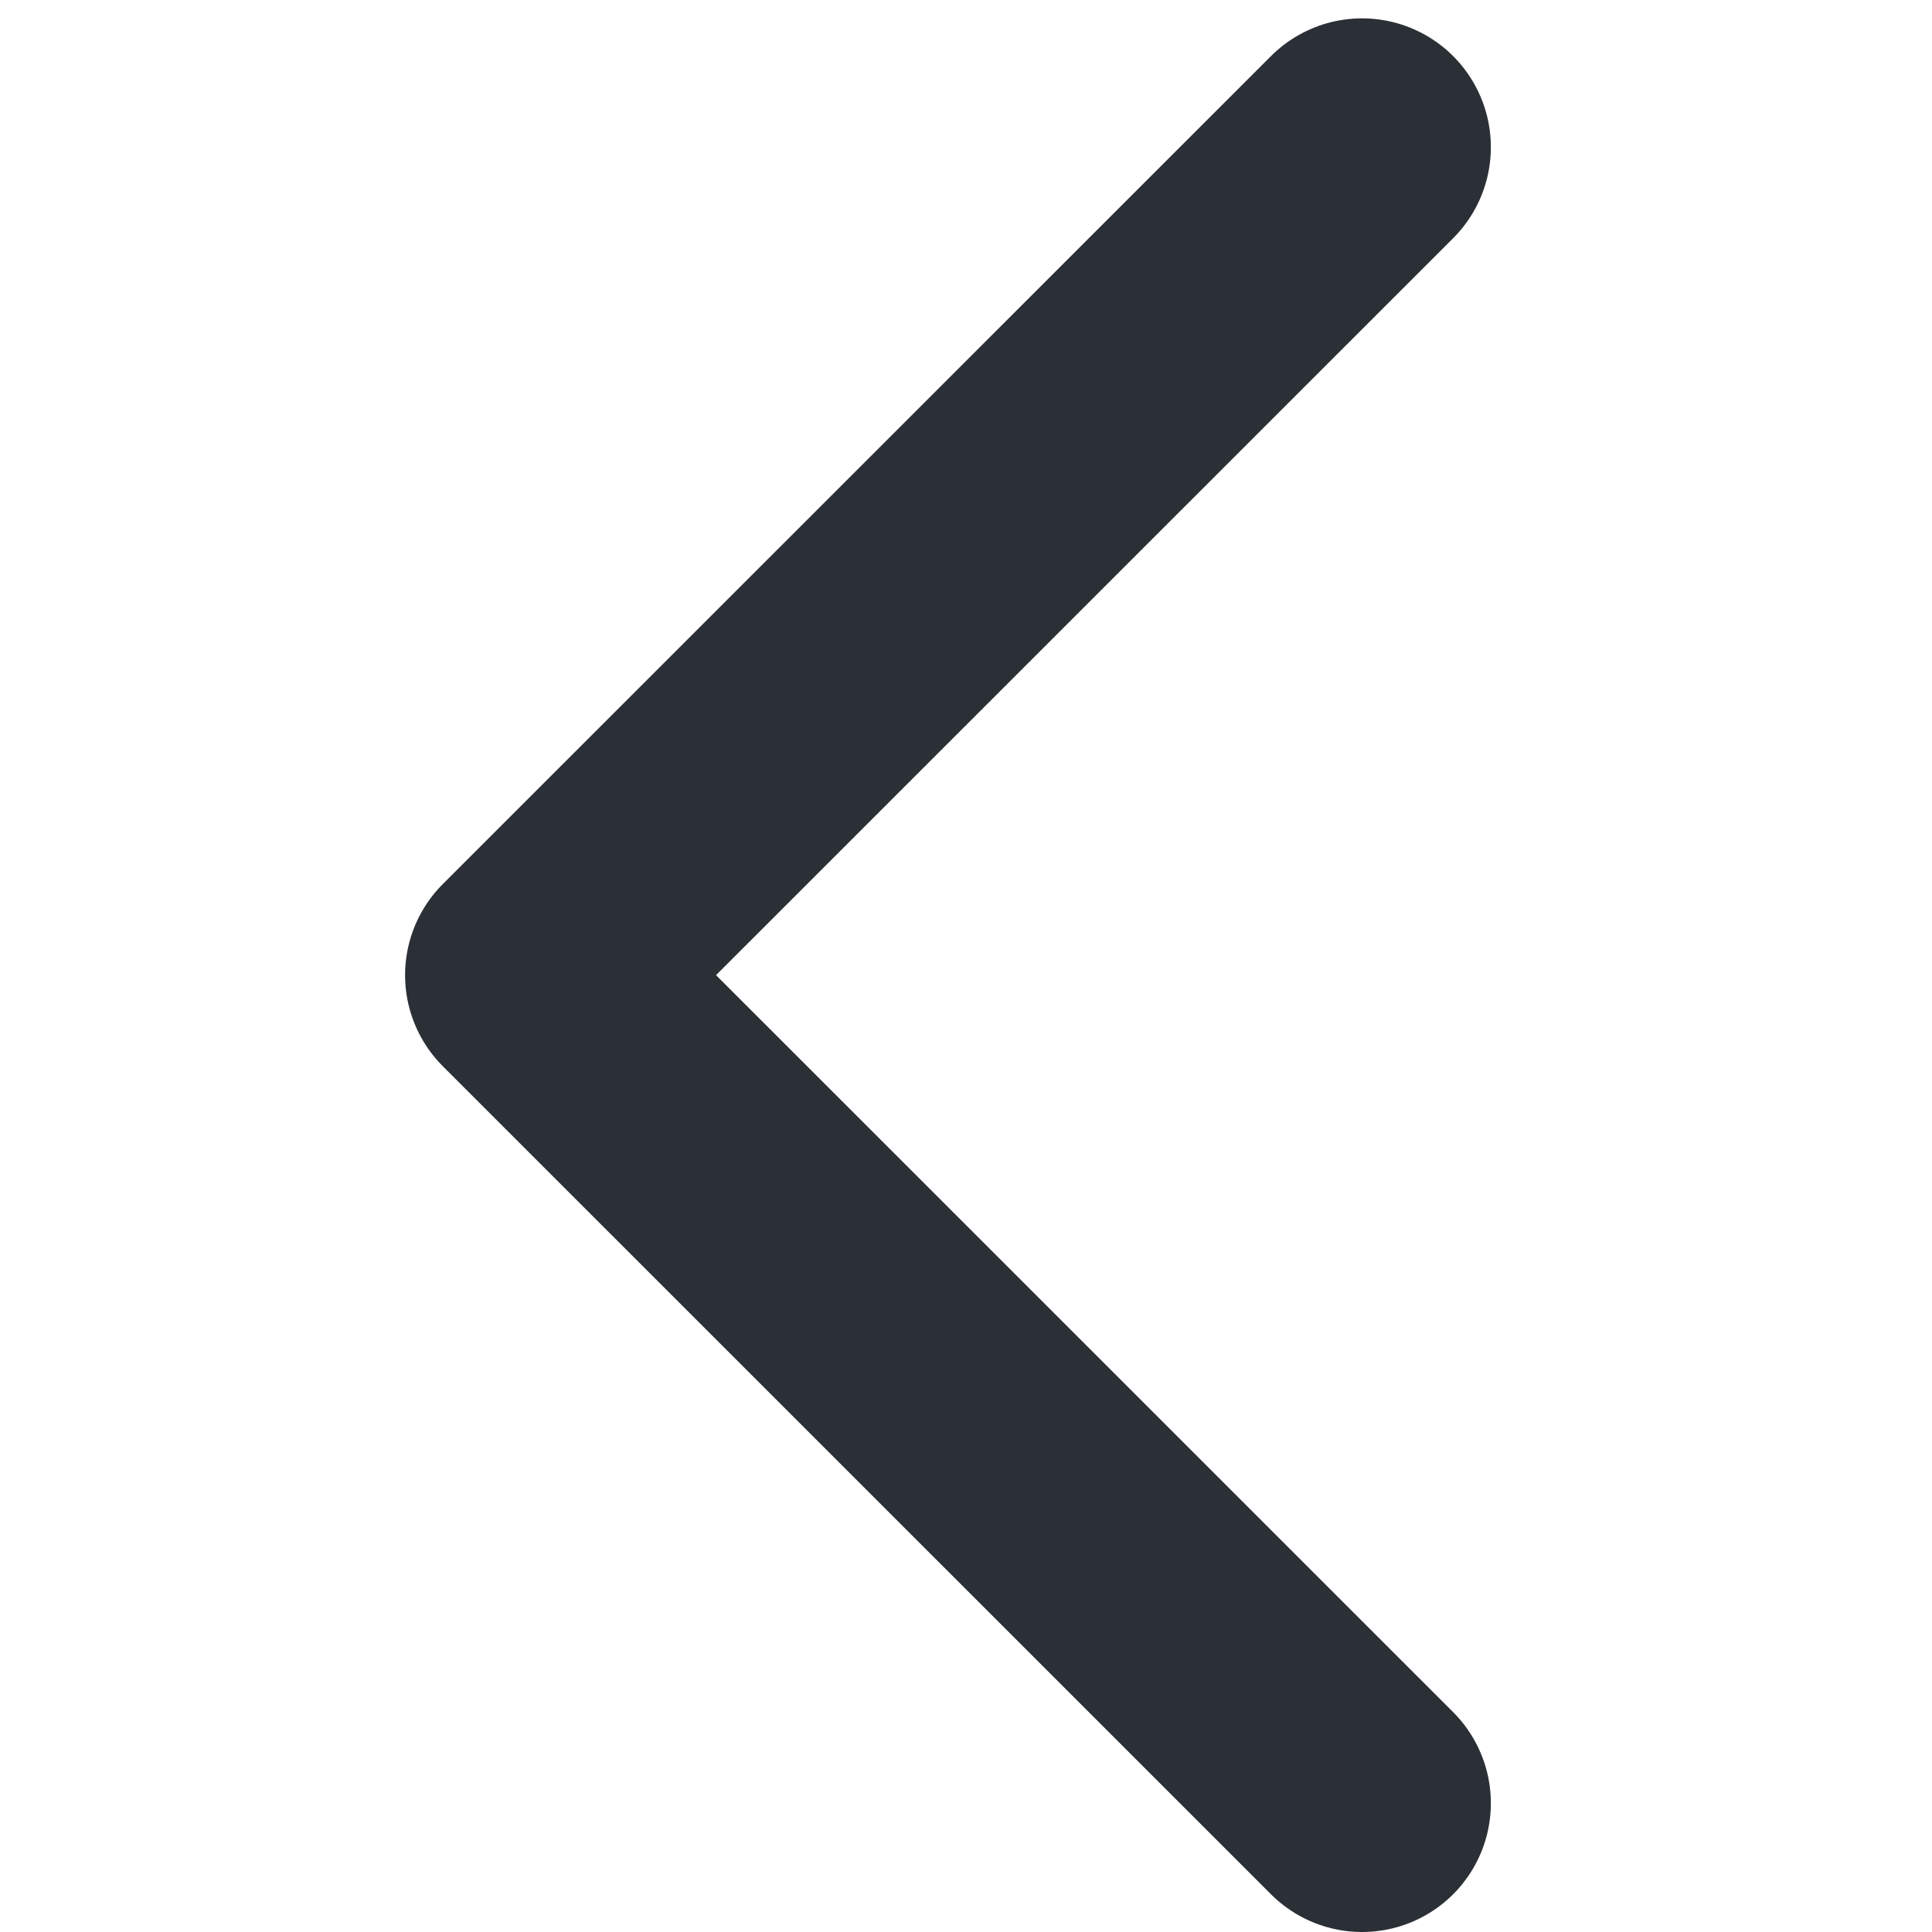 <?xml version="1.0" encoding="UTF-8" standalone="no"?>
<!DOCTYPE svg PUBLIC "-//W3C//DTD SVG 1.1//EN" "http://www.w3.org/Graphics/SVG/1.1/DTD/svg11.dtd">
<svg width="100%" height="100%" viewBox="0 0 30 30" version="1.1" xmlns="http://www.w3.org/2000/svg" xmlns:xlink="http://www.w3.org/1999/xlink" xml:space="preserve" style="fill-rule:evenodd;clip-rule:evenodd;stroke-linecap:round;stroke-linejoin:round;">
    <g id="Page.-1.-Copy.-3" transform="matrix(3.82857e-16,-1,-1,-3.82857e-16,1045.86,244.571)">
        <path d="M216.571,1024.71L229.429,1037.57L242.286,1024.71" style="fill:none;stroke:rgb(43,48,54);stroke-width:4px;"/>
    </g>
</svg>
